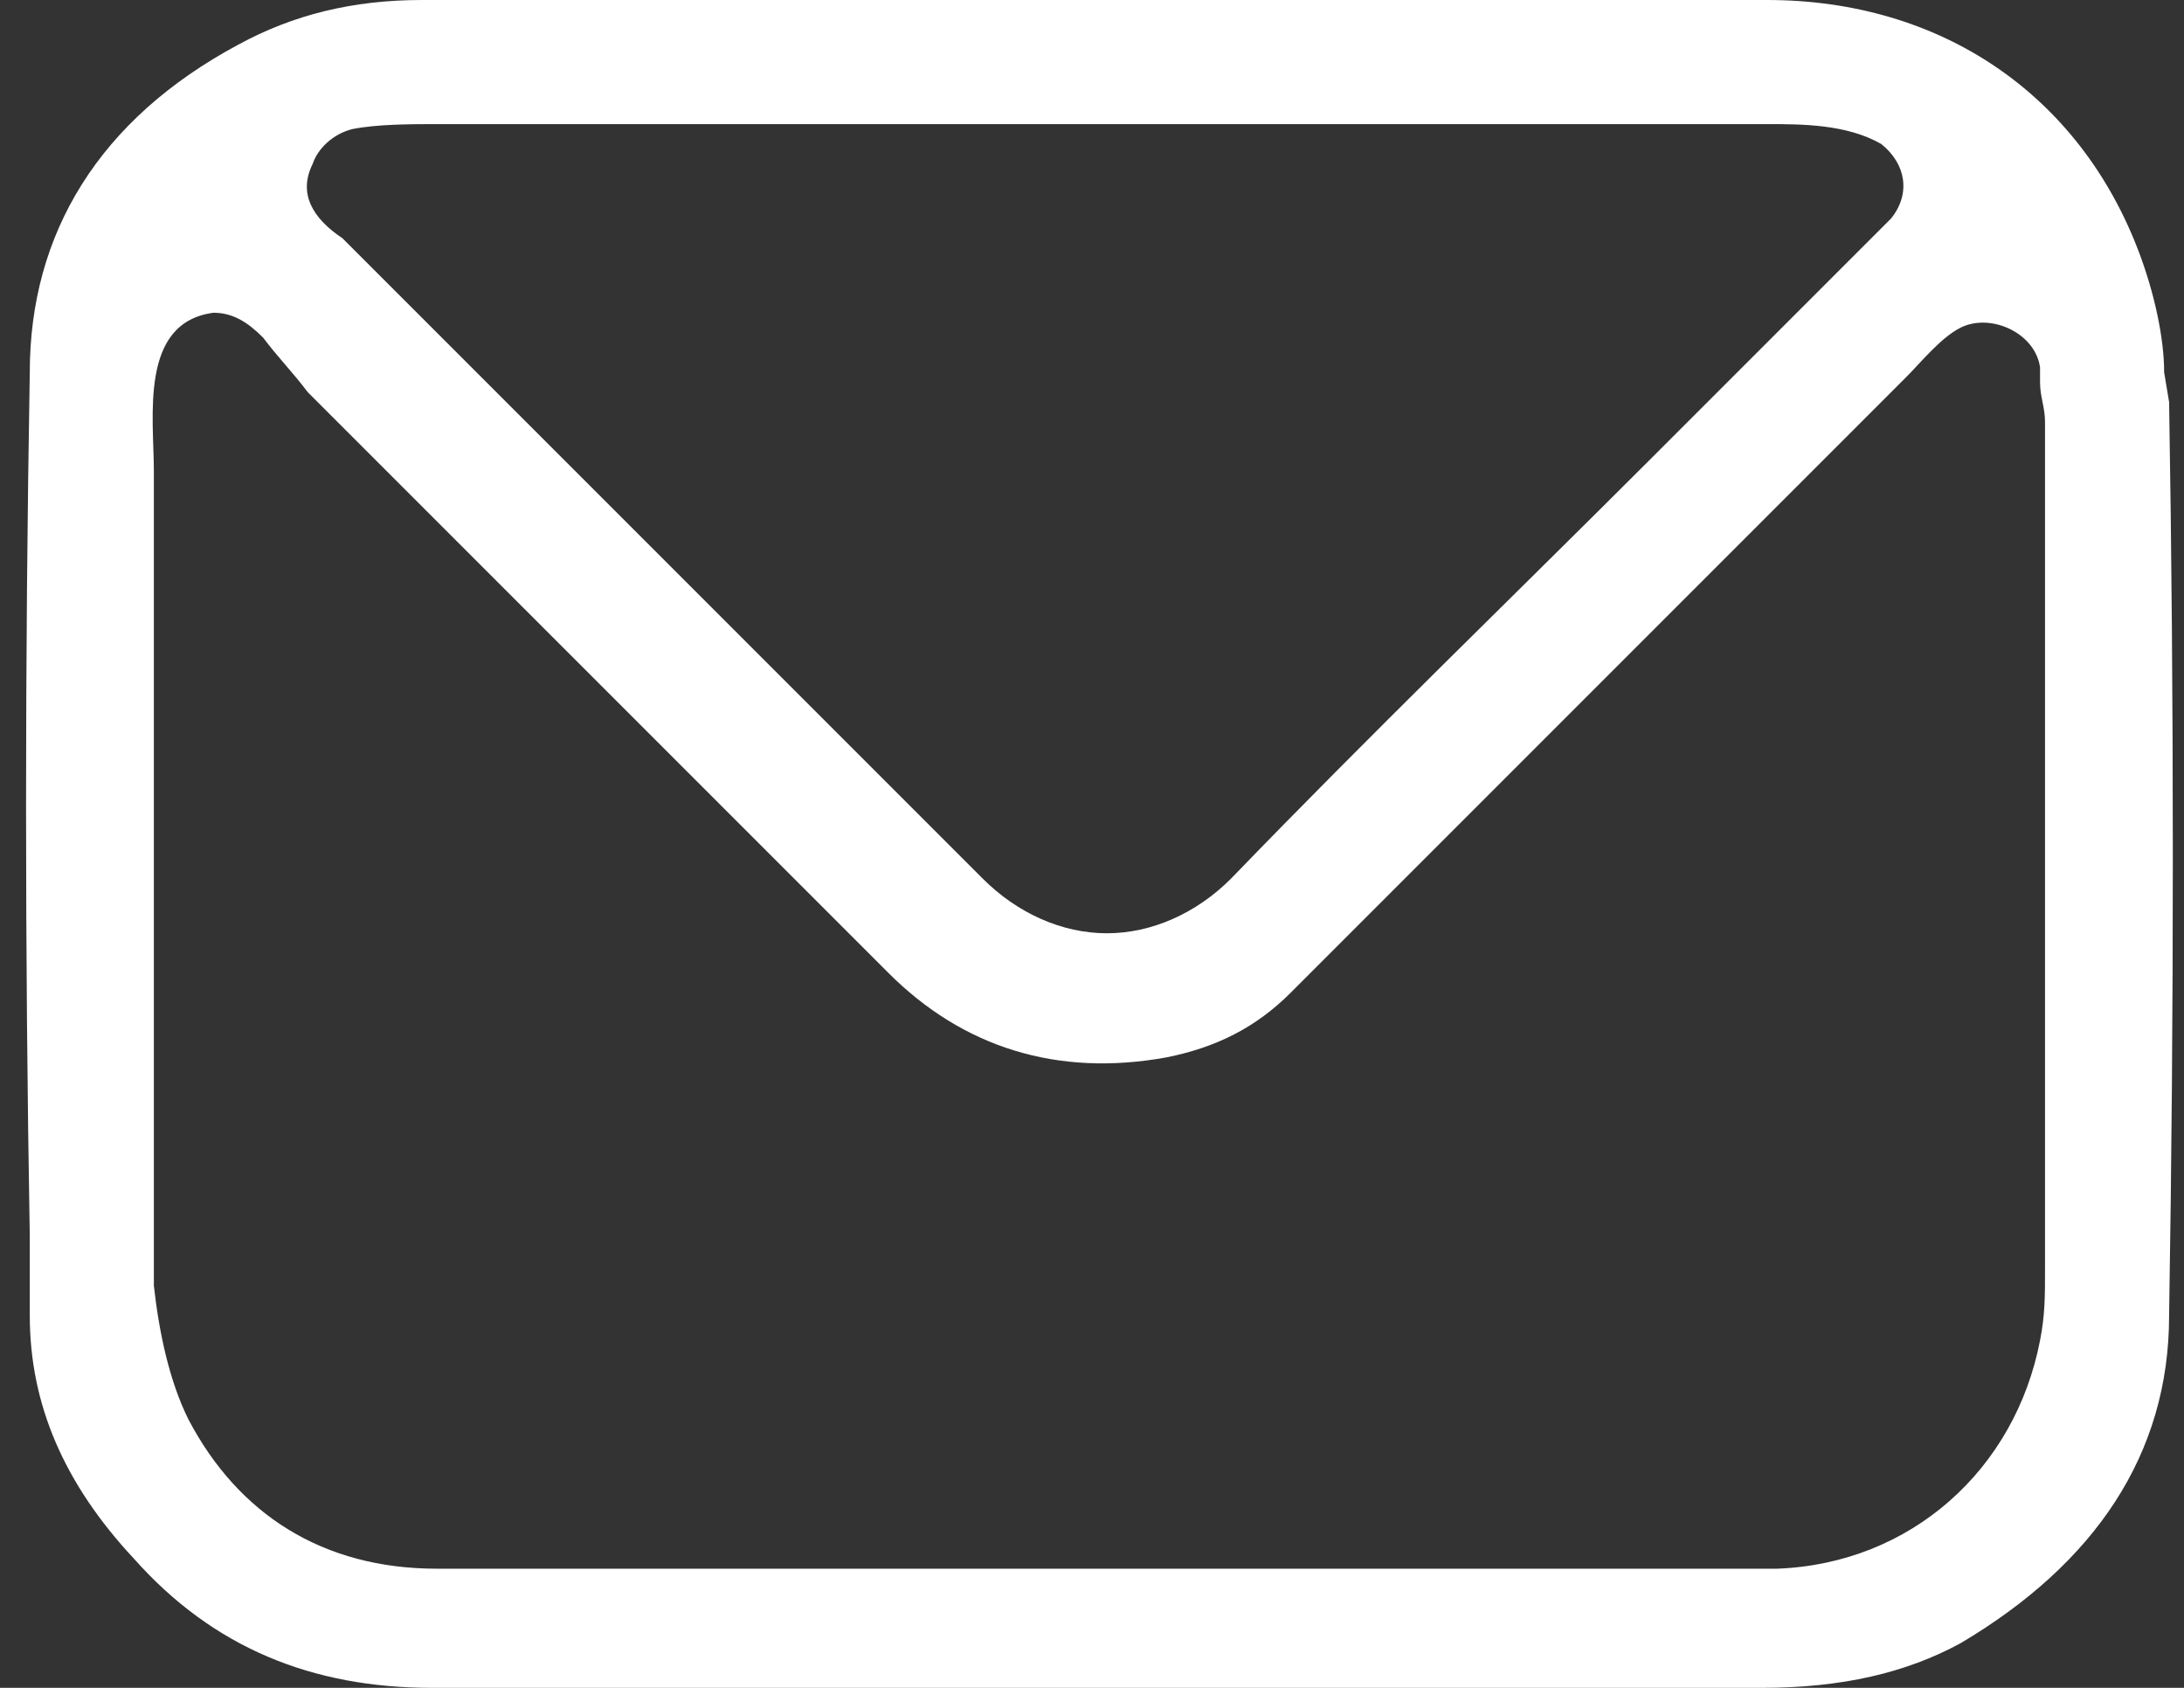 <svg width="44" height="34" viewBox="0 0 44 34" fill="none" xmlns="http://www.w3.org/2000/svg">
<rect x="0" y="0" width="44" height="34" fill="#333333" stroke="none"/>
<path d="M43.6 7.5C43.6 6.8 43.4 5.9 43.1 5.1C41.9 1.9 39.1 0 35.6 0C29.4 0 23.3 0 17.1 0H8.5C7.1 0 5.9 0.3 4.8 0.9C2 2.4 0.6 4.7 0.6 7.5C0.5 13.3 0.5 19.2 0.6 24.9V26.5C0.6 28.3 1.3 29.9 2.7 31.4C4.3 33.2 6.3 34 8.7 34C12 34 15.3 34 18.6 34H22.1H25.8C27 34 28.3 34 29.5 34C31.5 34 33.5 34 35.5 34C37.1 34 38.4 33.7 39.5 33.1C42.2 31.5 43.7 29.3 43.7 26.5C43.8 20.4 43.8 14.1 43.7 8.1L43.6 7.5ZM6.3 3.3C6.4 3 6.7 2.7 7.1 2.6C7.6 2.5 8.3 2.5 8.8 2.5C17.7 2.5 26.6 2.5 35.6 2.5C36.3 2.5 37.2 2.5 37.9 2.9C38.4 3.3 38.5 3.9 38.1 4.4L33.3 9.2C30.5 12 27.6 14.8 24.8 17.7C24.1 18.4 23.2 18.8 22.3 18.8C21.4 18.8 20.5 18.4 19.8 17.7C16.6 14.5 13.4 11.3 10.2 8.1C9.1 7 8 5.9 6.9 4.8C6.3 4.4 6 3.9 6.3 3.3ZM41.2 25.6C41.2 26.1 41.2 26.5 41.1 27C40.6 29.6 38.5 31.5 35.8 31.6H35.6H28.4C26 31.6 23.6 31.6 21.2 31.6C17.1 31.6 12.9 31.6 8.8 31.6C6.5 31.6 4.8 30.5 3.8 28.6C3.4 27.8 3.2 26.8 3.1 25.9C3.1 20.9 3.1 15.8 3.1 10.9C3.1 10.4 3.1 10 3.1 9.5C3.1 8.4 2.8 6.5 4.3 6.3C4.7 6.3 5 6.5 5.3 6.8C5.6 7.2 5.9 7.5 6.2 7.9L10.5 12.2C13 14.7 15.4 17.1 17.9 19.6C19.4 21.1 21.3 21.7 23.5 21.3C24.5 21.1 25.3 20.7 26 20C28.4 17.6 30.8 15.2 33.2 12.8C33.5 12.5 33.9 12.1 34.2 11.8C34.9 11.1 35.7 10.3 36.4 9.6C37.1 8.9 37.7 8.3 38.4 7.6C38.7 7.3 39.1 6.8 39.5 6.6C40.1 6.3 41 6.7 41.1 7.4V7.7C41.1 8 41.2 8.2 41.2 8.5C41.2 14.2 41.2 19.9 41.2 25.6Z" fill="white"/>
</svg>
